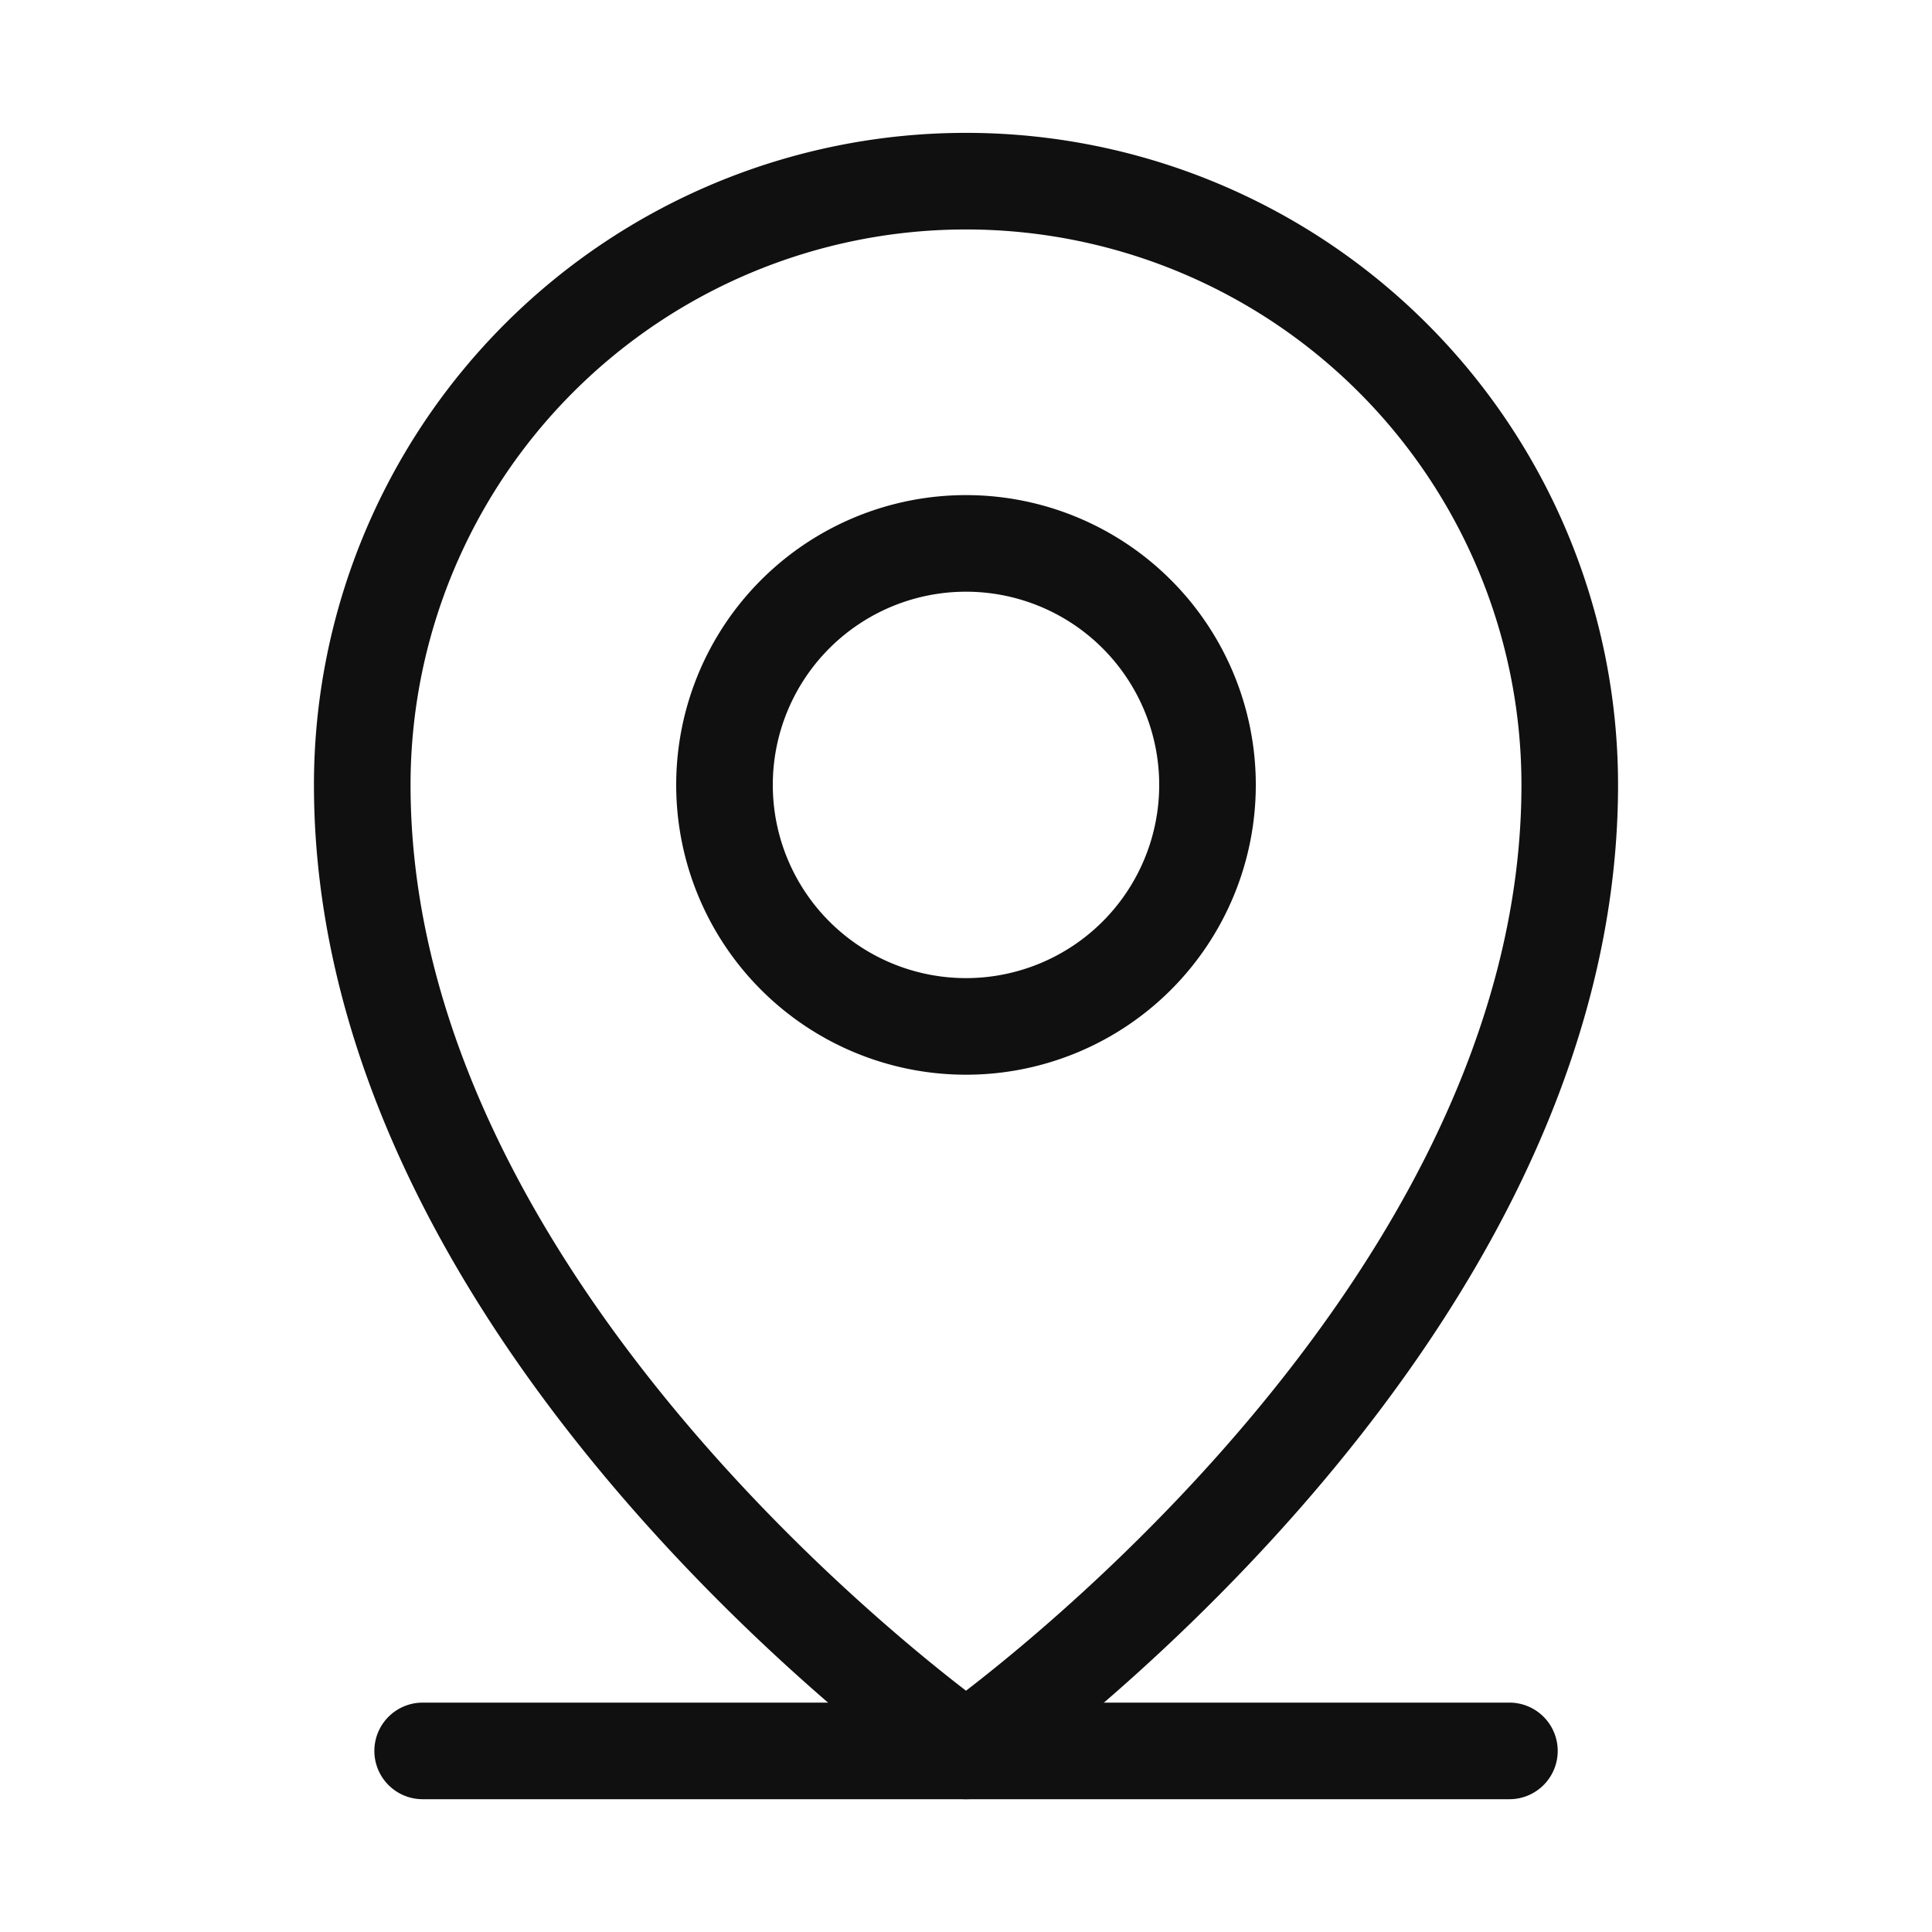 <svg width="30" height="30" fill="none" xmlns="http://www.w3.org/2000/svg"><path d="M6.563 27.188h16.875M15 15.938a3.75 3.75 0 100-7.5 3.75 3.75 0 000 7.5z" stroke="#101010" stroke-width="1.5" stroke-linecap="round" stroke-linejoin="round"/><path d="M24.375 12.188c0 8.437-9.375 15-9.375 15s-9.375-6.563-9.375-15a9.375 9.375 0 0118.75 0v0z" stroke="#101010" stroke-width="1.5" stroke-linecap="round" stroke-linejoin="round"/></svg>